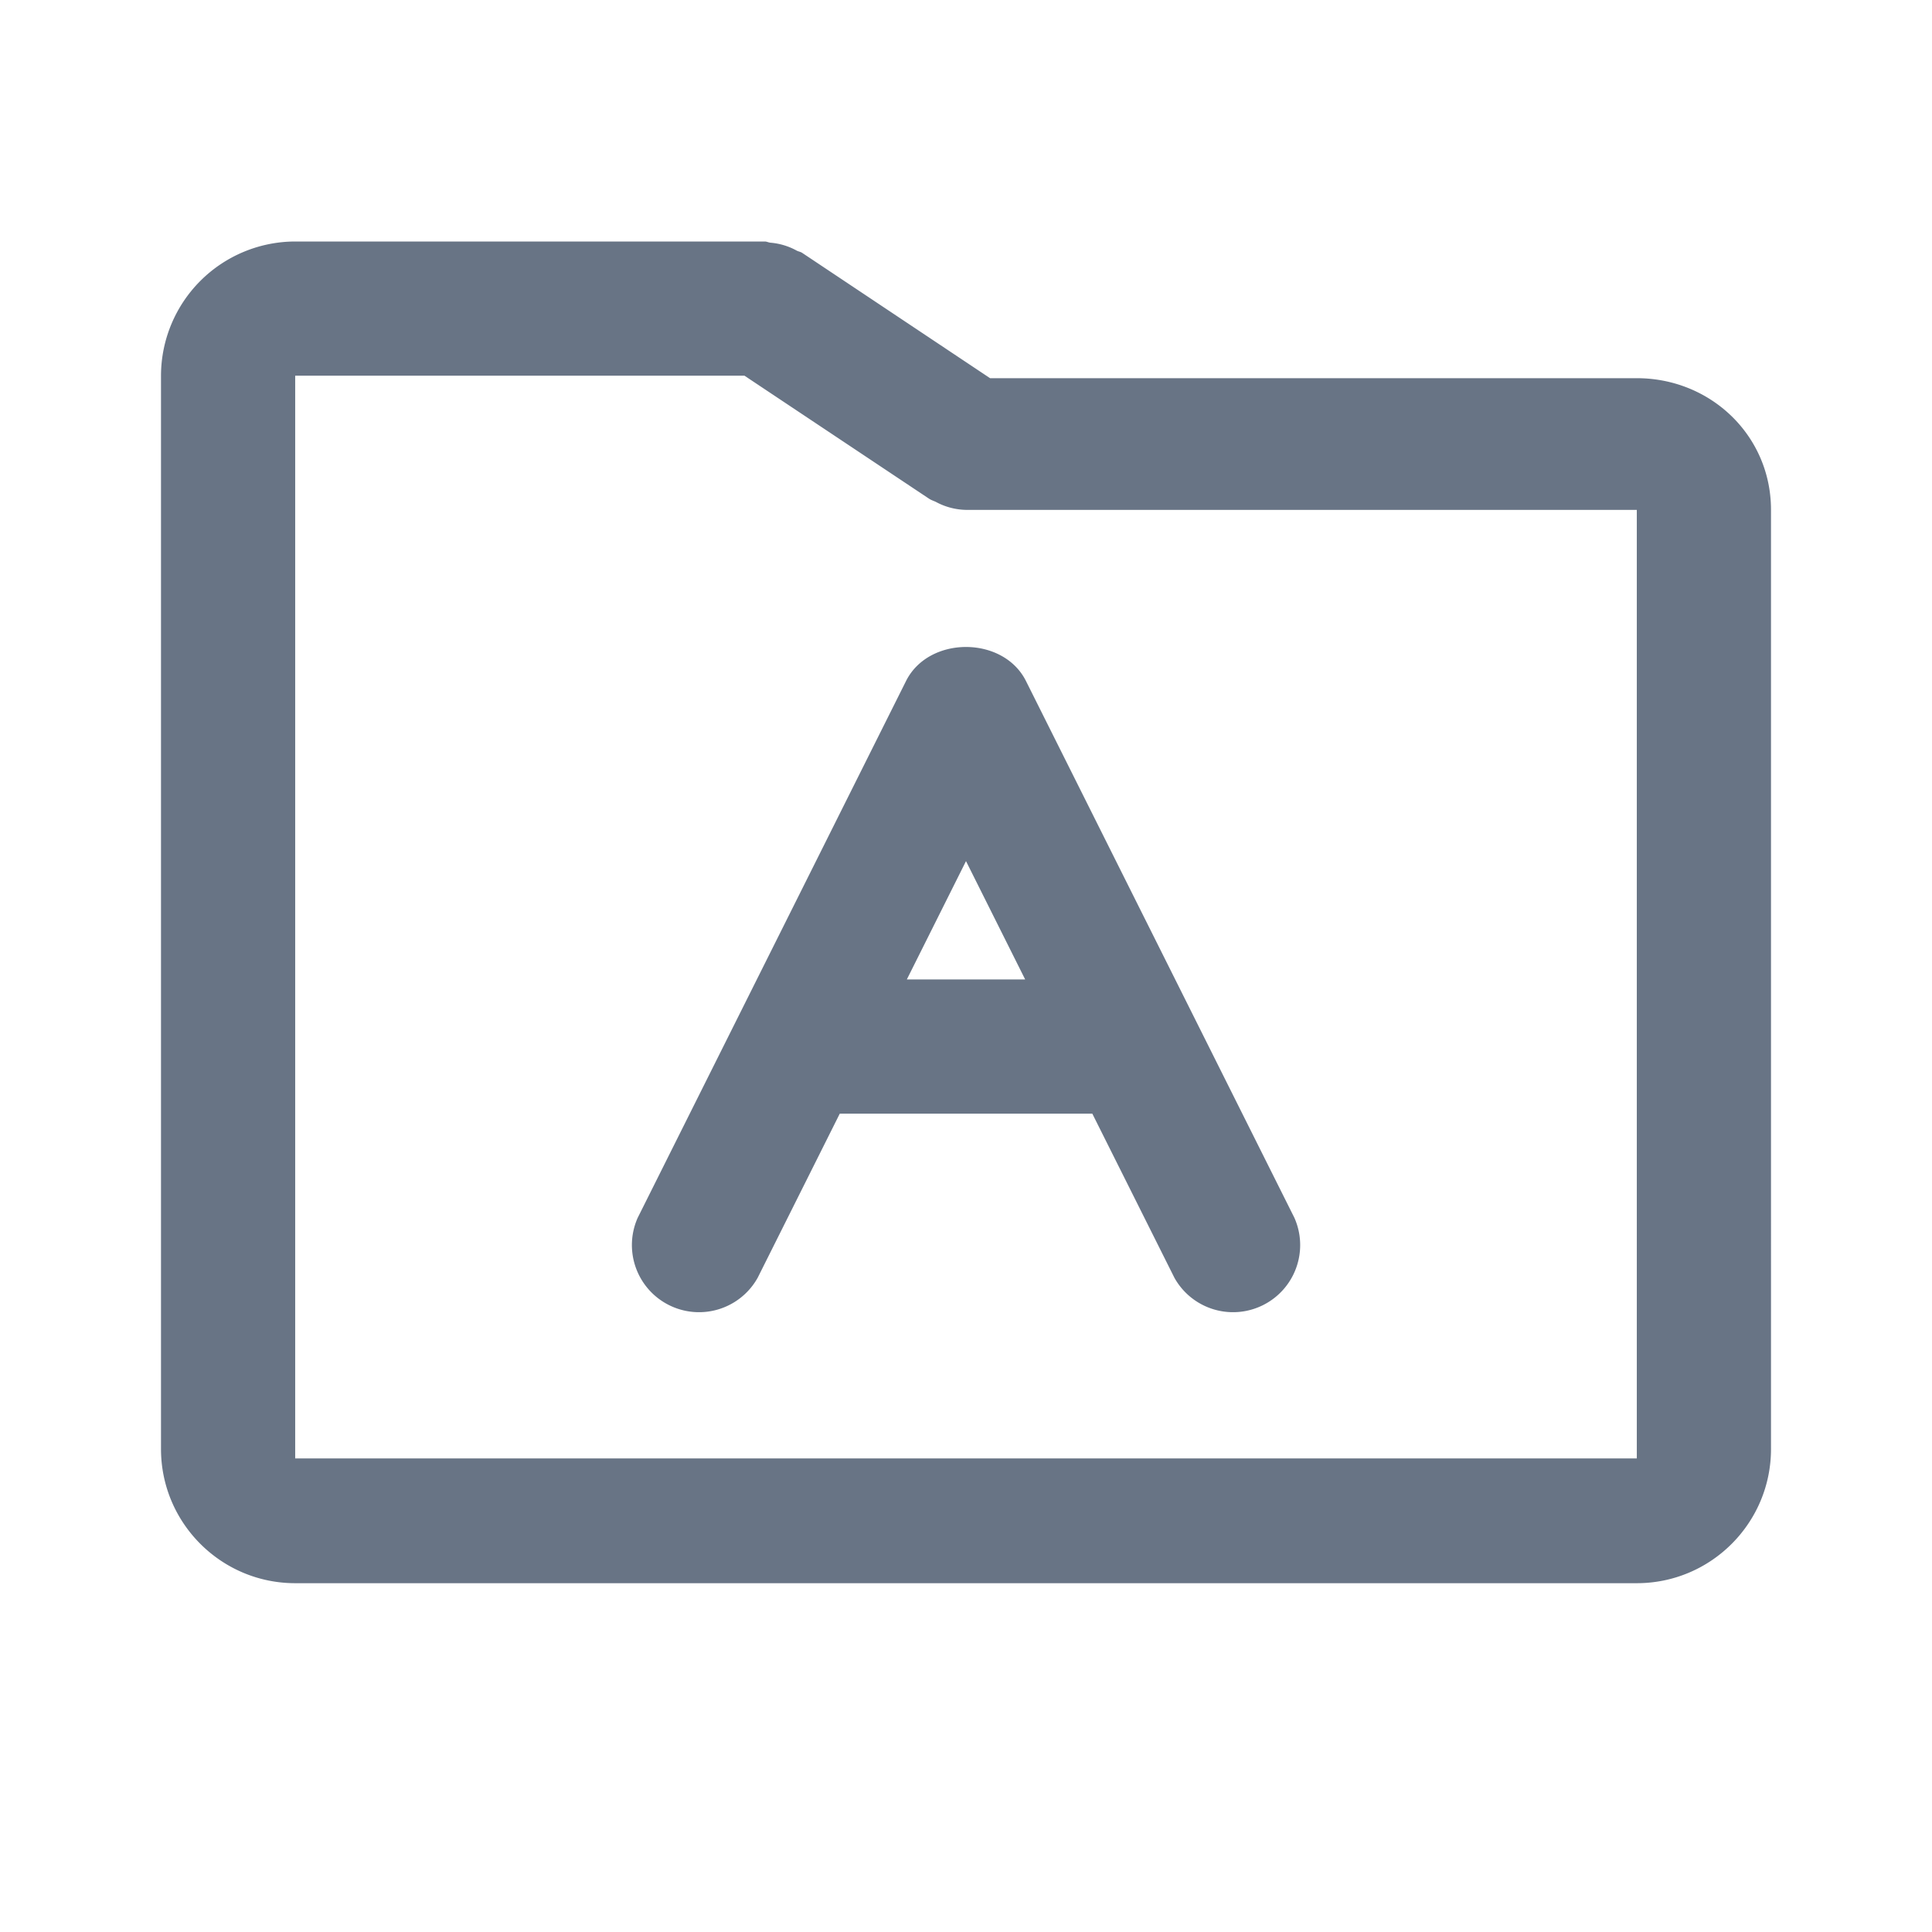 <svg xmlns="http://www.w3.org/2000/svg" fill="none" viewBox="0 0 24 24"><path fill="#687485" fill-rule="evenodd" d="M20.333 19.667H3.667C2.747 19.667 2 18.919 2 18V4.667A1.67 1.67 0 0 1 3.667 3H9.5c.026 0 .047.013.073.015a.814.814 0 0 1 .32.096c.022.013.047.015.07.029l2.336 1.558h8.034c.92 0 1.667.716 1.667 1.635V18c0 .92-.747 1.667-1.667 1.667Zm0-13.333H12a.822.822 0 0 1-.372-.098c-.03-.015-.061-.023-.09-.043l-2.29-1.526H3.667v13.45h16.666V6.333ZM11.255 8.46c.282-.564 1.208-.564 1.49 0l3.334 6.667a.834.834 0 0 1-1.49.746l-1.02-2.039h-3.137l-1.02 2.039a.834.834 0 0 1-1.49-.746l3.333-6.667Zm1.48 3.707L12 10.697l-.735 1.47h1.47Z" clip-rule="evenodd"/></svg>